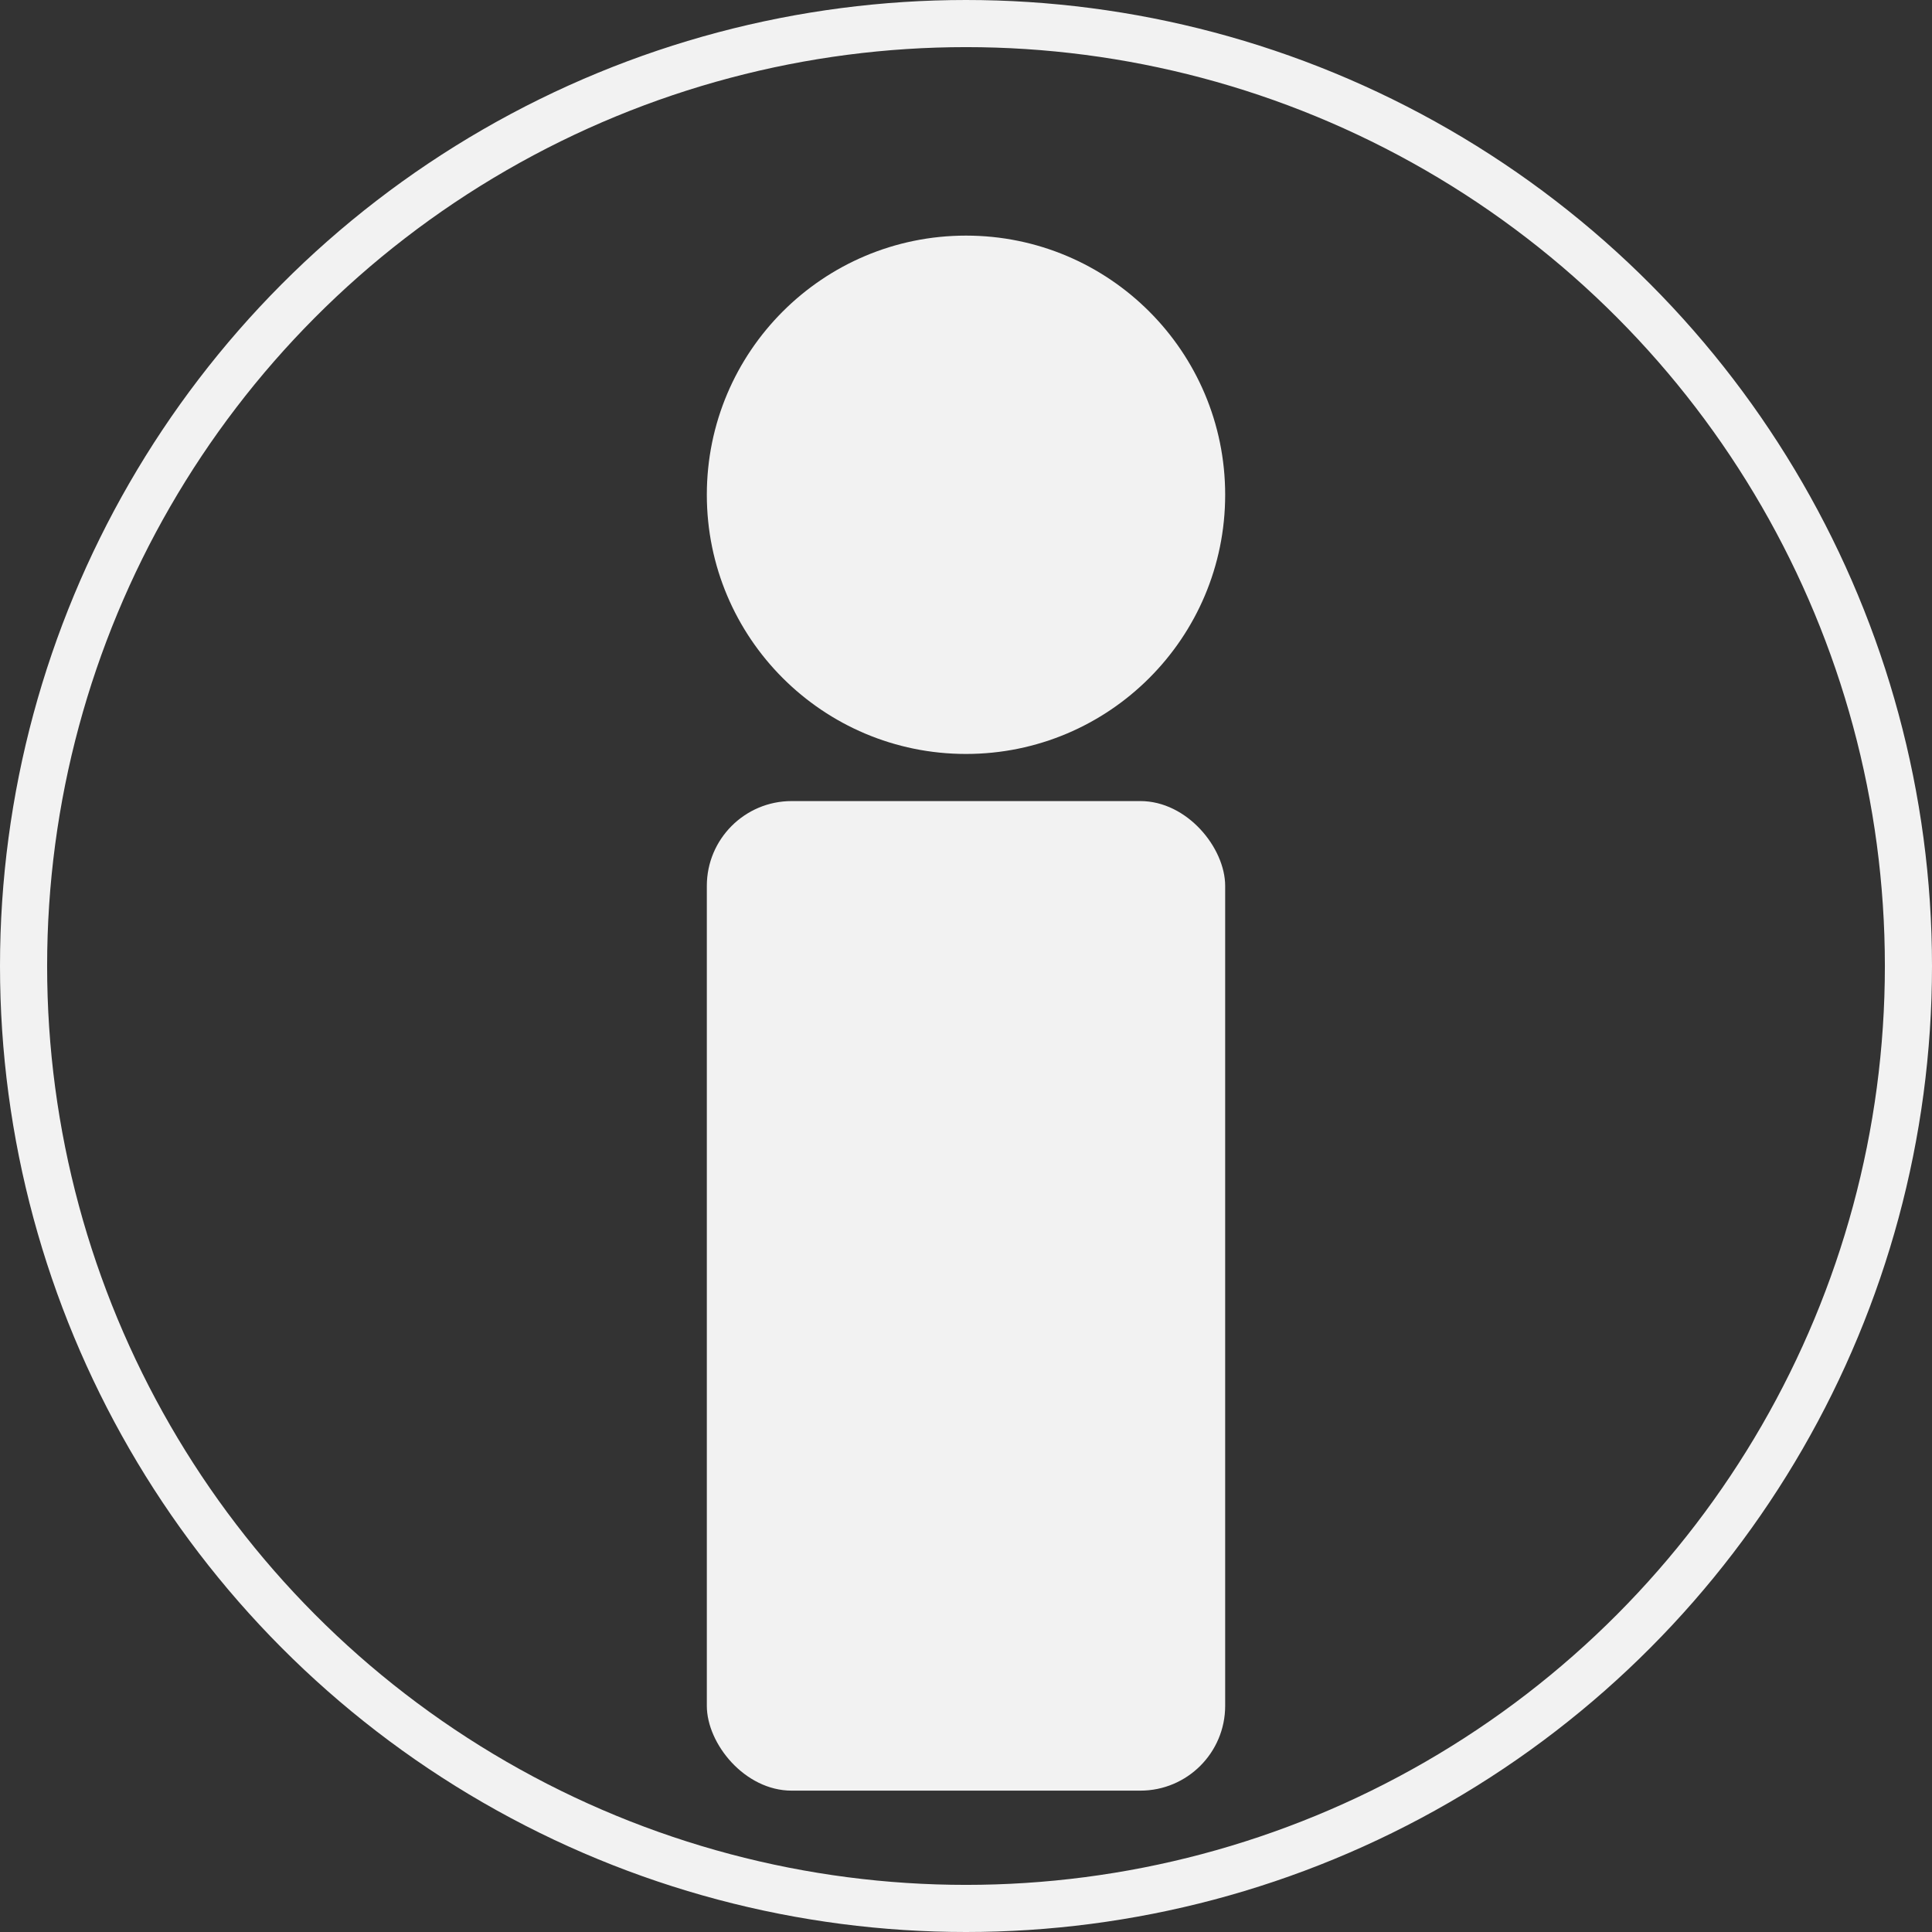 <svg width="410" height="410" viewBox="0 0 410 410" fill="none" xmlns="http://www.w3.org/2000/svg">
<rect x="0" y="0" width="410" height="410" fill="#333333" stroke="none"/>
<rect x="150" y="170" width="110" height="210" rx="18" fill="#F2F2F2"/>
<circle cx="205" cy="105" r="55" fill="#F2F2F2"/>
<circle cx="205" cy="205" r="200" stroke="#F2F2F2" stroke-width="10"/>
</svg>
